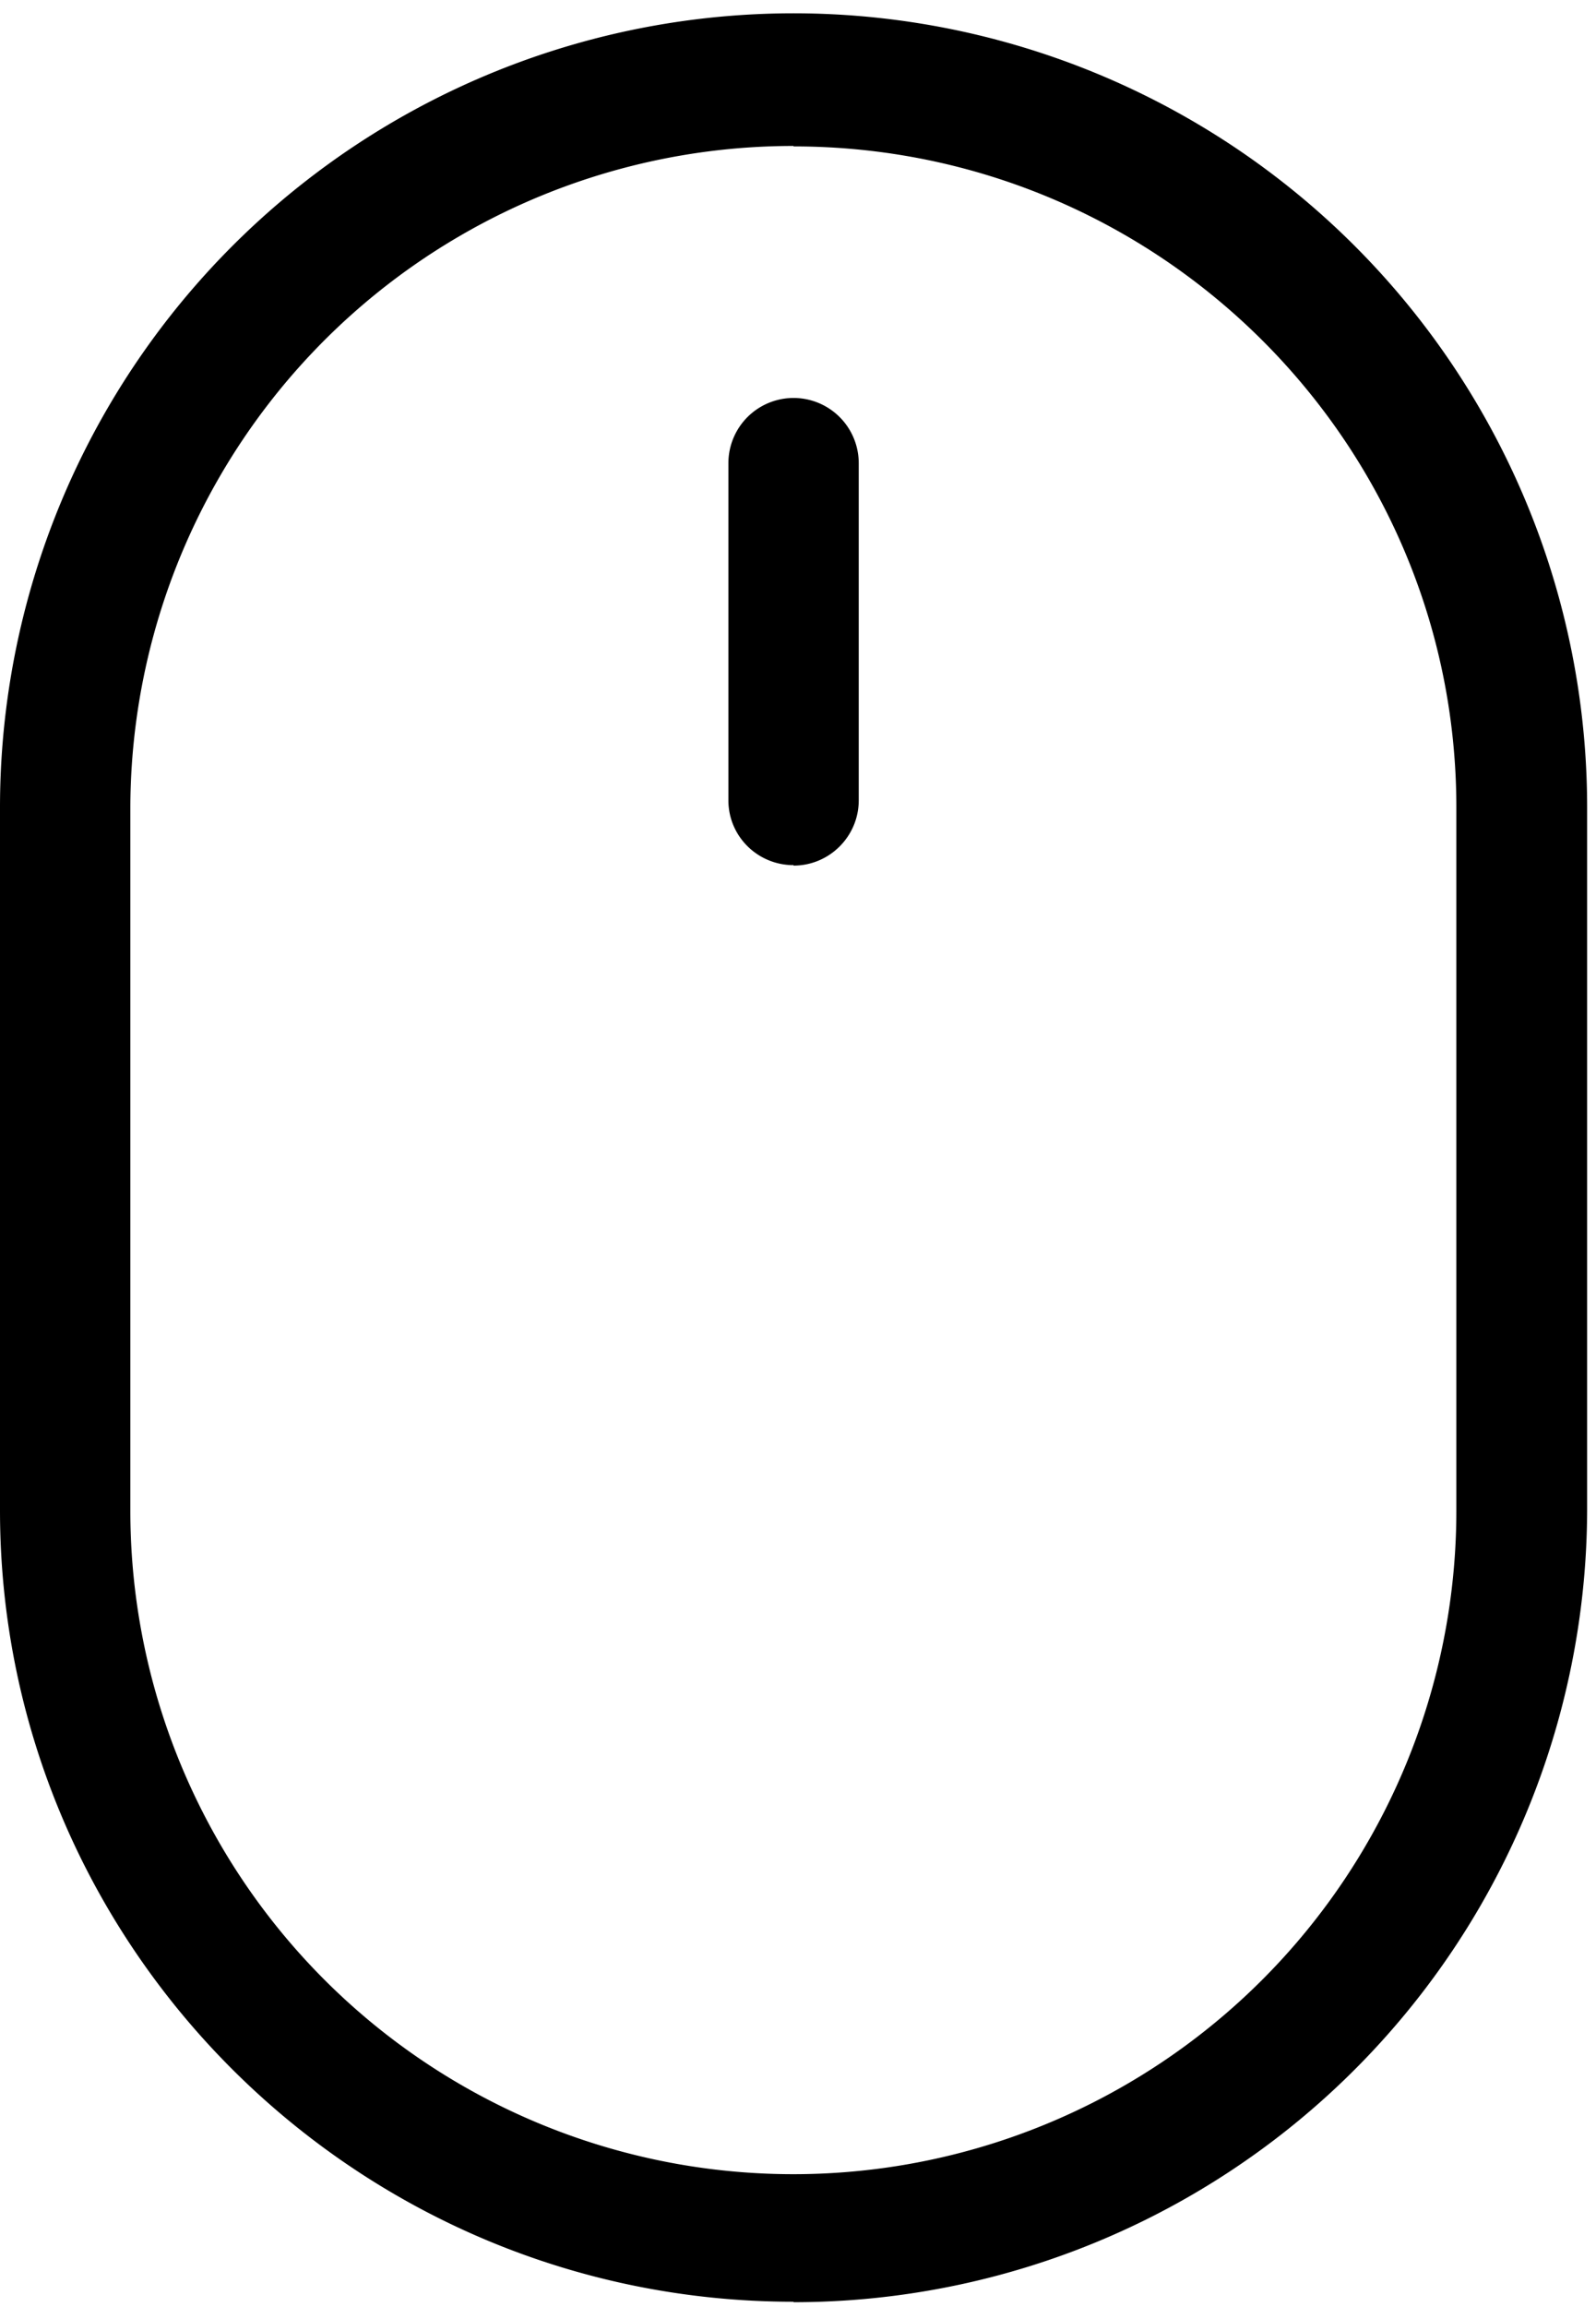 <svg width="36" height="52" xmlns="http://www.w3.org/2000/svg">
  <path d="M17.9 3.04A14.95 14.95 0 0 0 2.94 17.95V33.8a14.95 14.95 0 0 0 29.91 0V17.95c0-8.22-6.7-14.9-14.95-14.9m0 48.58c-9.87 0-17.9-8-17.9-17.84V17.95a17.9 17.9 0 0 1 35.8 0V33.8a17.9 17.9 0 0 1-17.9 17.84" mask="url(#b)" transform="translate(0 .25)"/>
  <path d="M17.9 19.5c-.81 0-1.47-.65-1.47-1.46v-7.6a1.47 1.47 0 0 1 2.94 0v7.6c0 .81-.66 1.47-1.47 1.47"/>
</svg>